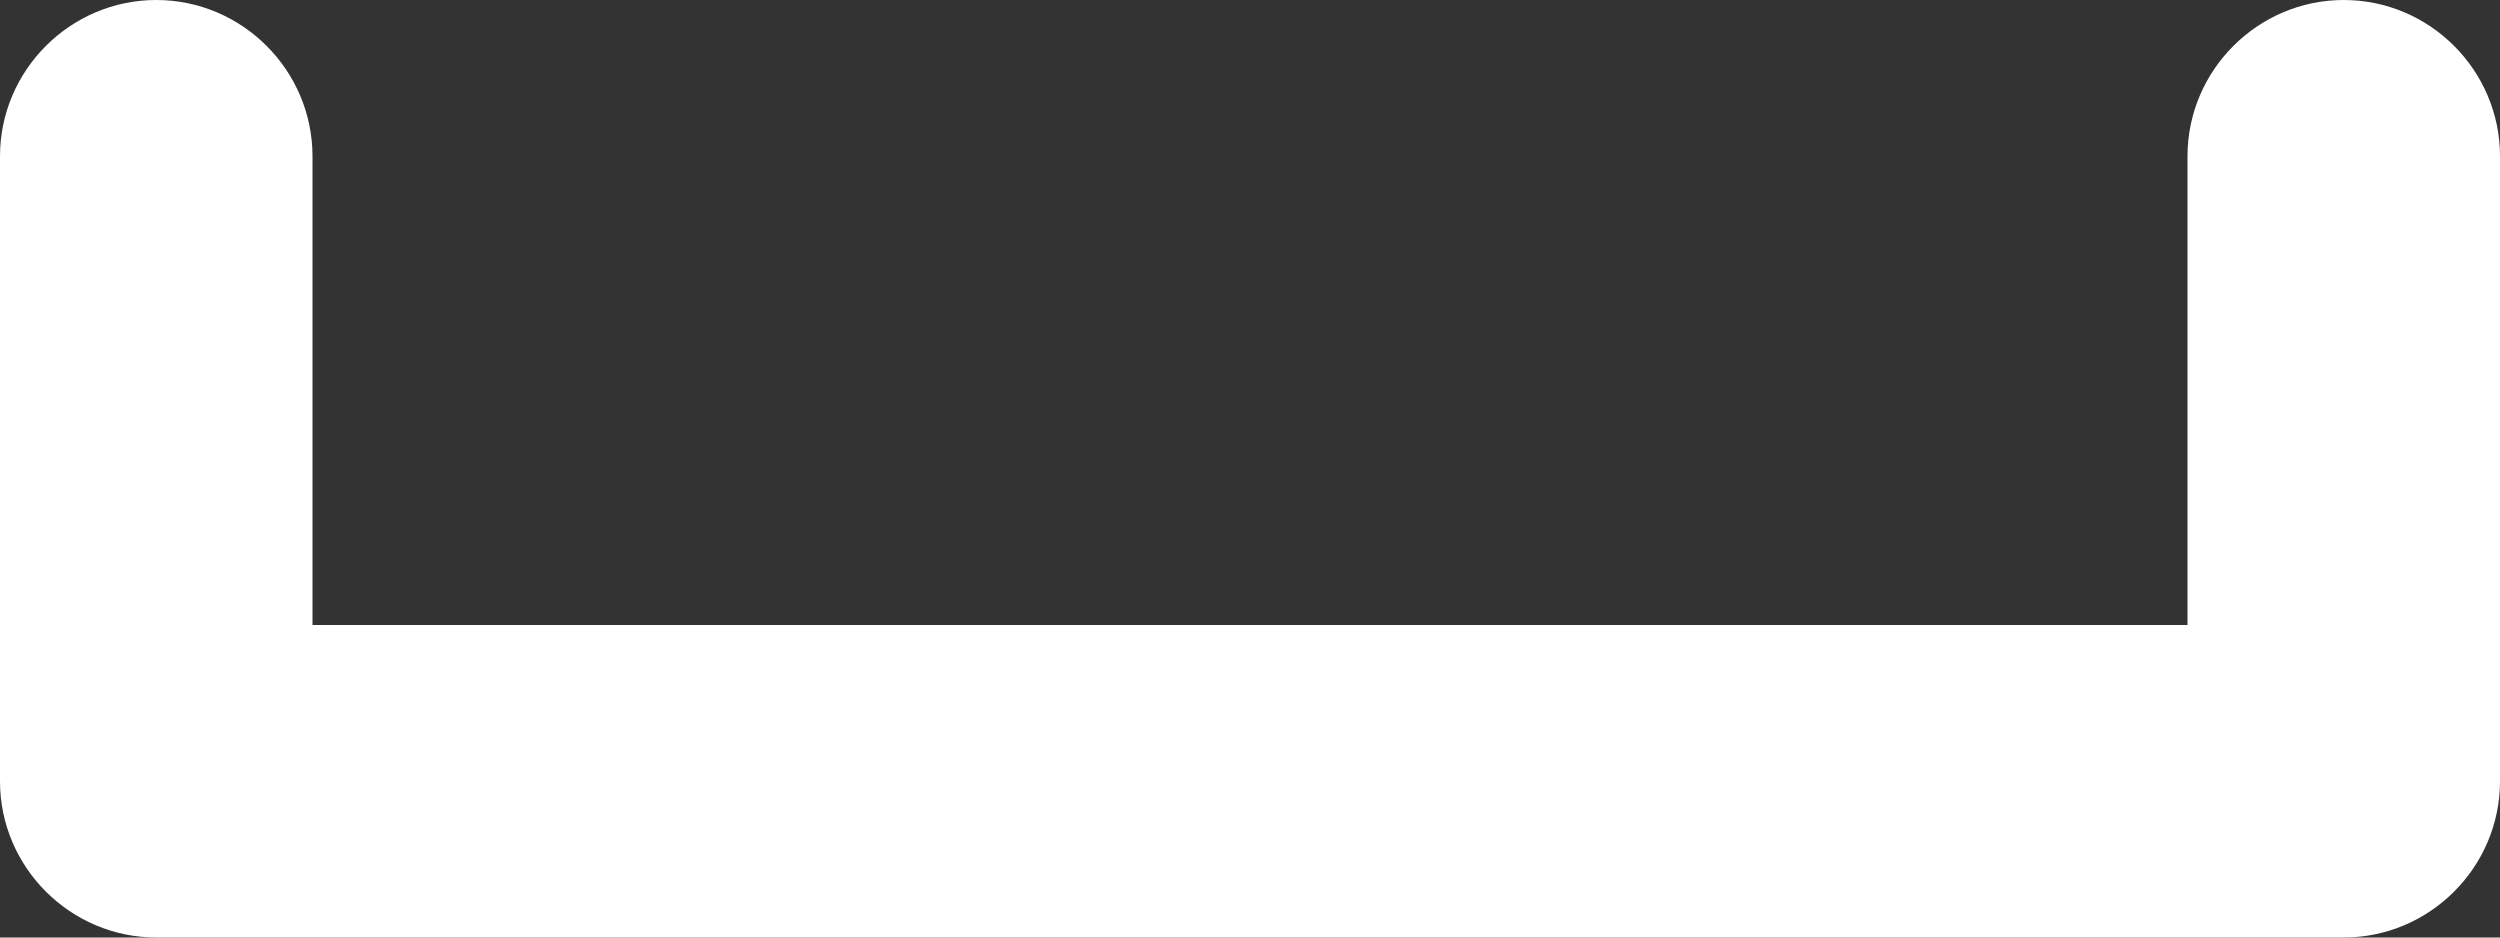 <?xml version="1.0" encoding="UTF-8"?>
<svg width="16px" height="6px" viewBox="0 0 16 6" version="1.1"  xmlns="http://www.w3.org/2000/svg" xmlns:xlink="http://www.w3.org/1999/xlink">
    <rect x="0" y="0" width="16" height="6" fill="#333333" stroke="none"/>
    <!-- Generator: Sketch 52.5 (67469) - http://www.bohemiancoding.com/sketch -->
    <title>space_bar</title>
    <desc>Created with Sketch.</desc>
    <g id="Icons" stroke="none" stroke-width="1" fill="none" fill-rule="evenodd">
        <g id="Rounded" transform="translate(-376, -2067)">
            <g id="Editor" transform="translate(100, 1960)">
                <g id="-Round-/-Editor-/-space_bar" transform="translate(272, 98)">
                    <g>
                        <polygon id="Path" points="0 0 24 0 24 24 0 24"></polygon>
                        <path d="M18,10 L18,13 L6,13 L6,10 C6,9.45 5.55,9 5,9 C4.45,9 4,9.45 4,10 L4,14 C4,14.55 4.45,15 5,15 L19,15 C19.55,15 20,14.55 20,14 L20,10 C20,9.45 19.55,9 19,9 C18.45,9 18,9.45 18,10 Z" id="🔹-Icon-Color" fill="#fff"></path>
                    </g>
                </g>
            </g>
        </g>
    </g>
</svg>